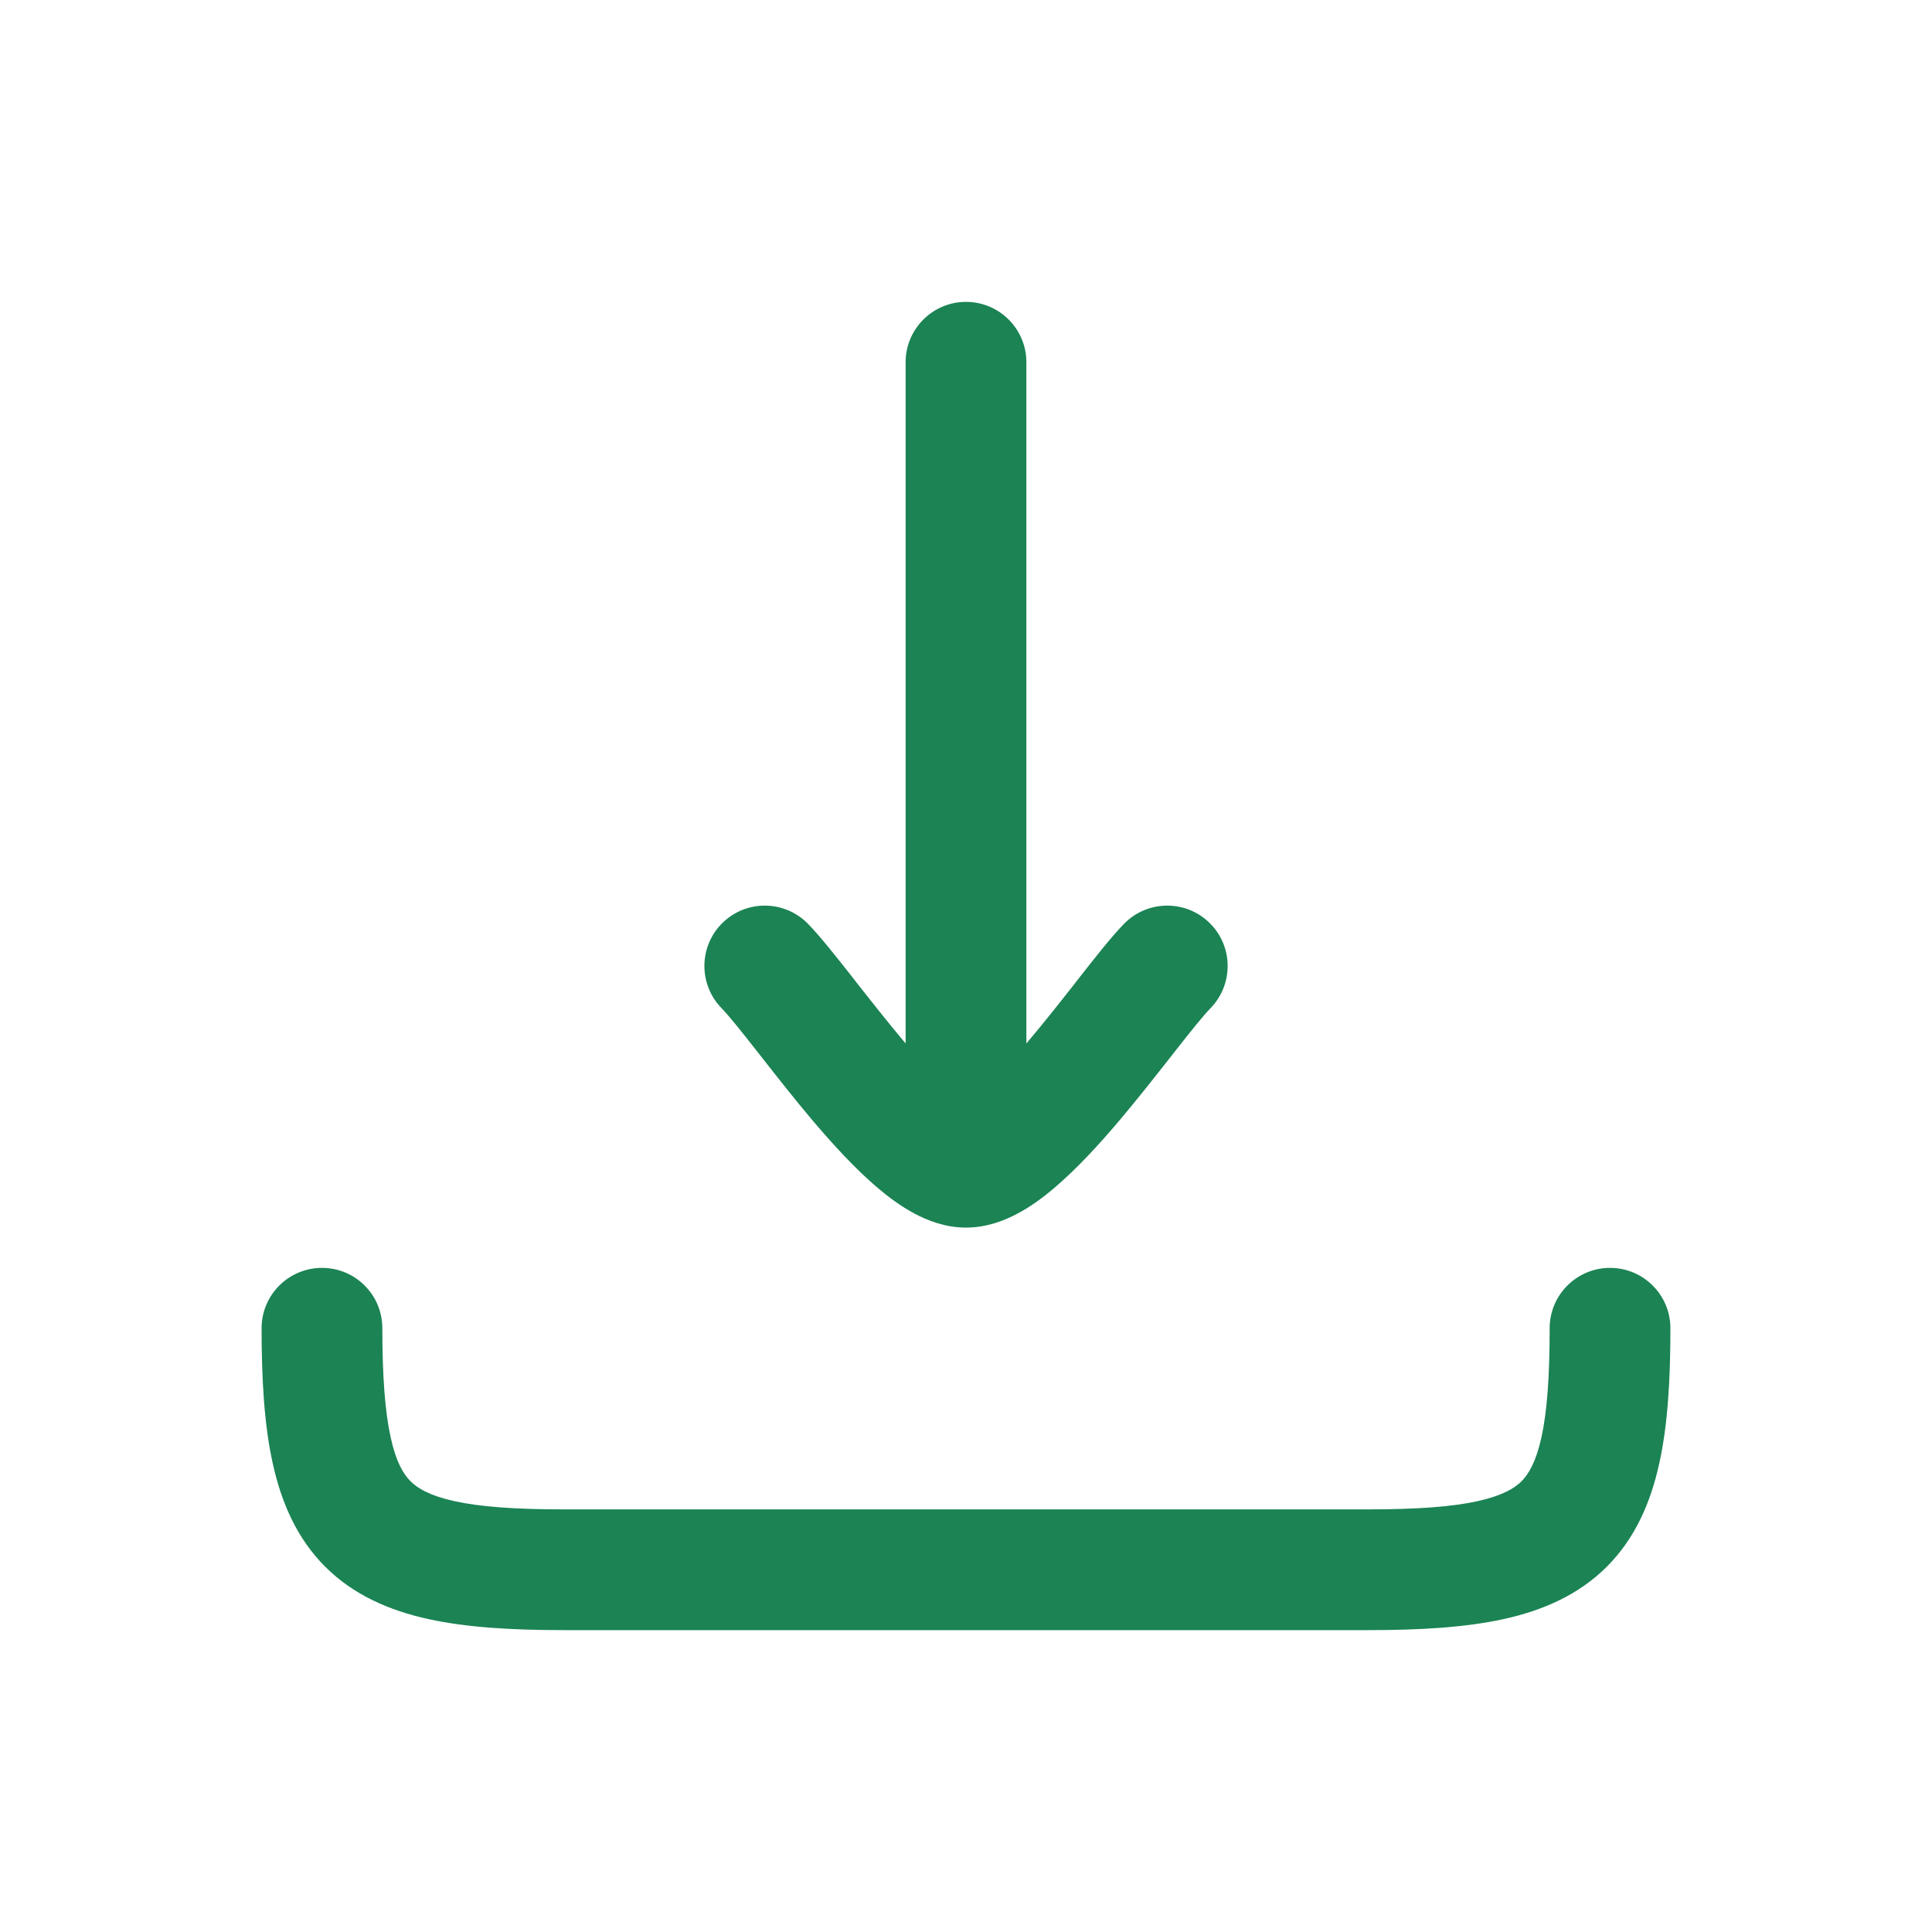 <svg width="20" height="20" viewBox="0 0 20 20" fill="none" xmlns="http://www.w3.org/2000/svg">
<path d="M10.625 3.75C10.625 3.405 10.345 3.125 10 3.125C9.655 3.125 9.375 3.405 9.375 3.75V10.802L9.37 10.796C9.195 10.588 9.023 10.37 8.862 10.165L8.825 10.117C8.664 9.913 8.496 9.699 8.365 9.564C8.124 9.317 7.729 9.311 7.481 9.552C7.234 9.792 7.228 10.188 7.469 10.436C7.543 10.512 7.664 10.663 7.842 10.889L7.881 10.939C8.039 11.141 8.225 11.378 8.416 11.604C8.622 11.846 8.851 12.097 9.081 12.293C9.196 12.391 9.326 12.488 9.465 12.562C9.6 12.634 9.785 12.708 10 12.708C10.215 12.708 10.401 12.634 10.535 12.562C10.675 12.488 10.805 12.391 10.919 12.293C11.149 12.097 11.379 11.846 11.584 11.604C11.775 11.378 11.961 11.141 12.12 10.939L12.159 10.889C12.336 10.663 12.458 10.512 12.532 10.436C12.772 10.188 12.767 9.792 12.519 9.552C12.272 9.311 11.876 9.317 11.635 9.564C11.504 9.699 11.336 9.913 11.176 10.117L11.139 10.165C10.978 10.37 10.806 10.588 10.63 10.796L10.625 10.802V3.75Z" fill="#1B8354"/>
<path d="M3.958 13.75C3.958 13.405 3.679 13.125 3.333 13.125C2.988 13.125 2.708 13.405 2.708 13.75C2.708 14.281 2.735 14.749 2.823 15.147C2.912 15.553 3.072 15.924 3.366 16.218C3.66 16.512 4.031 16.672 4.436 16.761C4.834 16.848 5.303 16.875 5.833 16.875H14.167C14.697 16.875 15.166 16.848 15.564 16.761C15.969 16.672 16.34 16.512 16.634 16.218C16.928 15.924 17.088 15.553 17.177 15.147C17.265 14.749 17.292 14.281 17.292 13.75C17.292 13.405 17.012 13.125 16.667 13.125C16.322 13.125 16.042 13.405 16.042 13.75C16.042 14.254 16.015 14.615 15.957 14.879C15.9 15.137 15.823 15.261 15.751 15.334C15.678 15.406 15.553 15.483 15.296 15.54C15.031 15.598 14.67 15.625 14.167 15.625H5.833C5.33 15.625 4.969 15.598 4.704 15.54C4.447 15.483 4.322 15.406 4.25 15.334C4.177 15.261 4.1 15.137 4.044 14.879C3.986 14.615 3.958 14.254 3.958 13.75Z" fill="#1B8354"/>
</svg>
